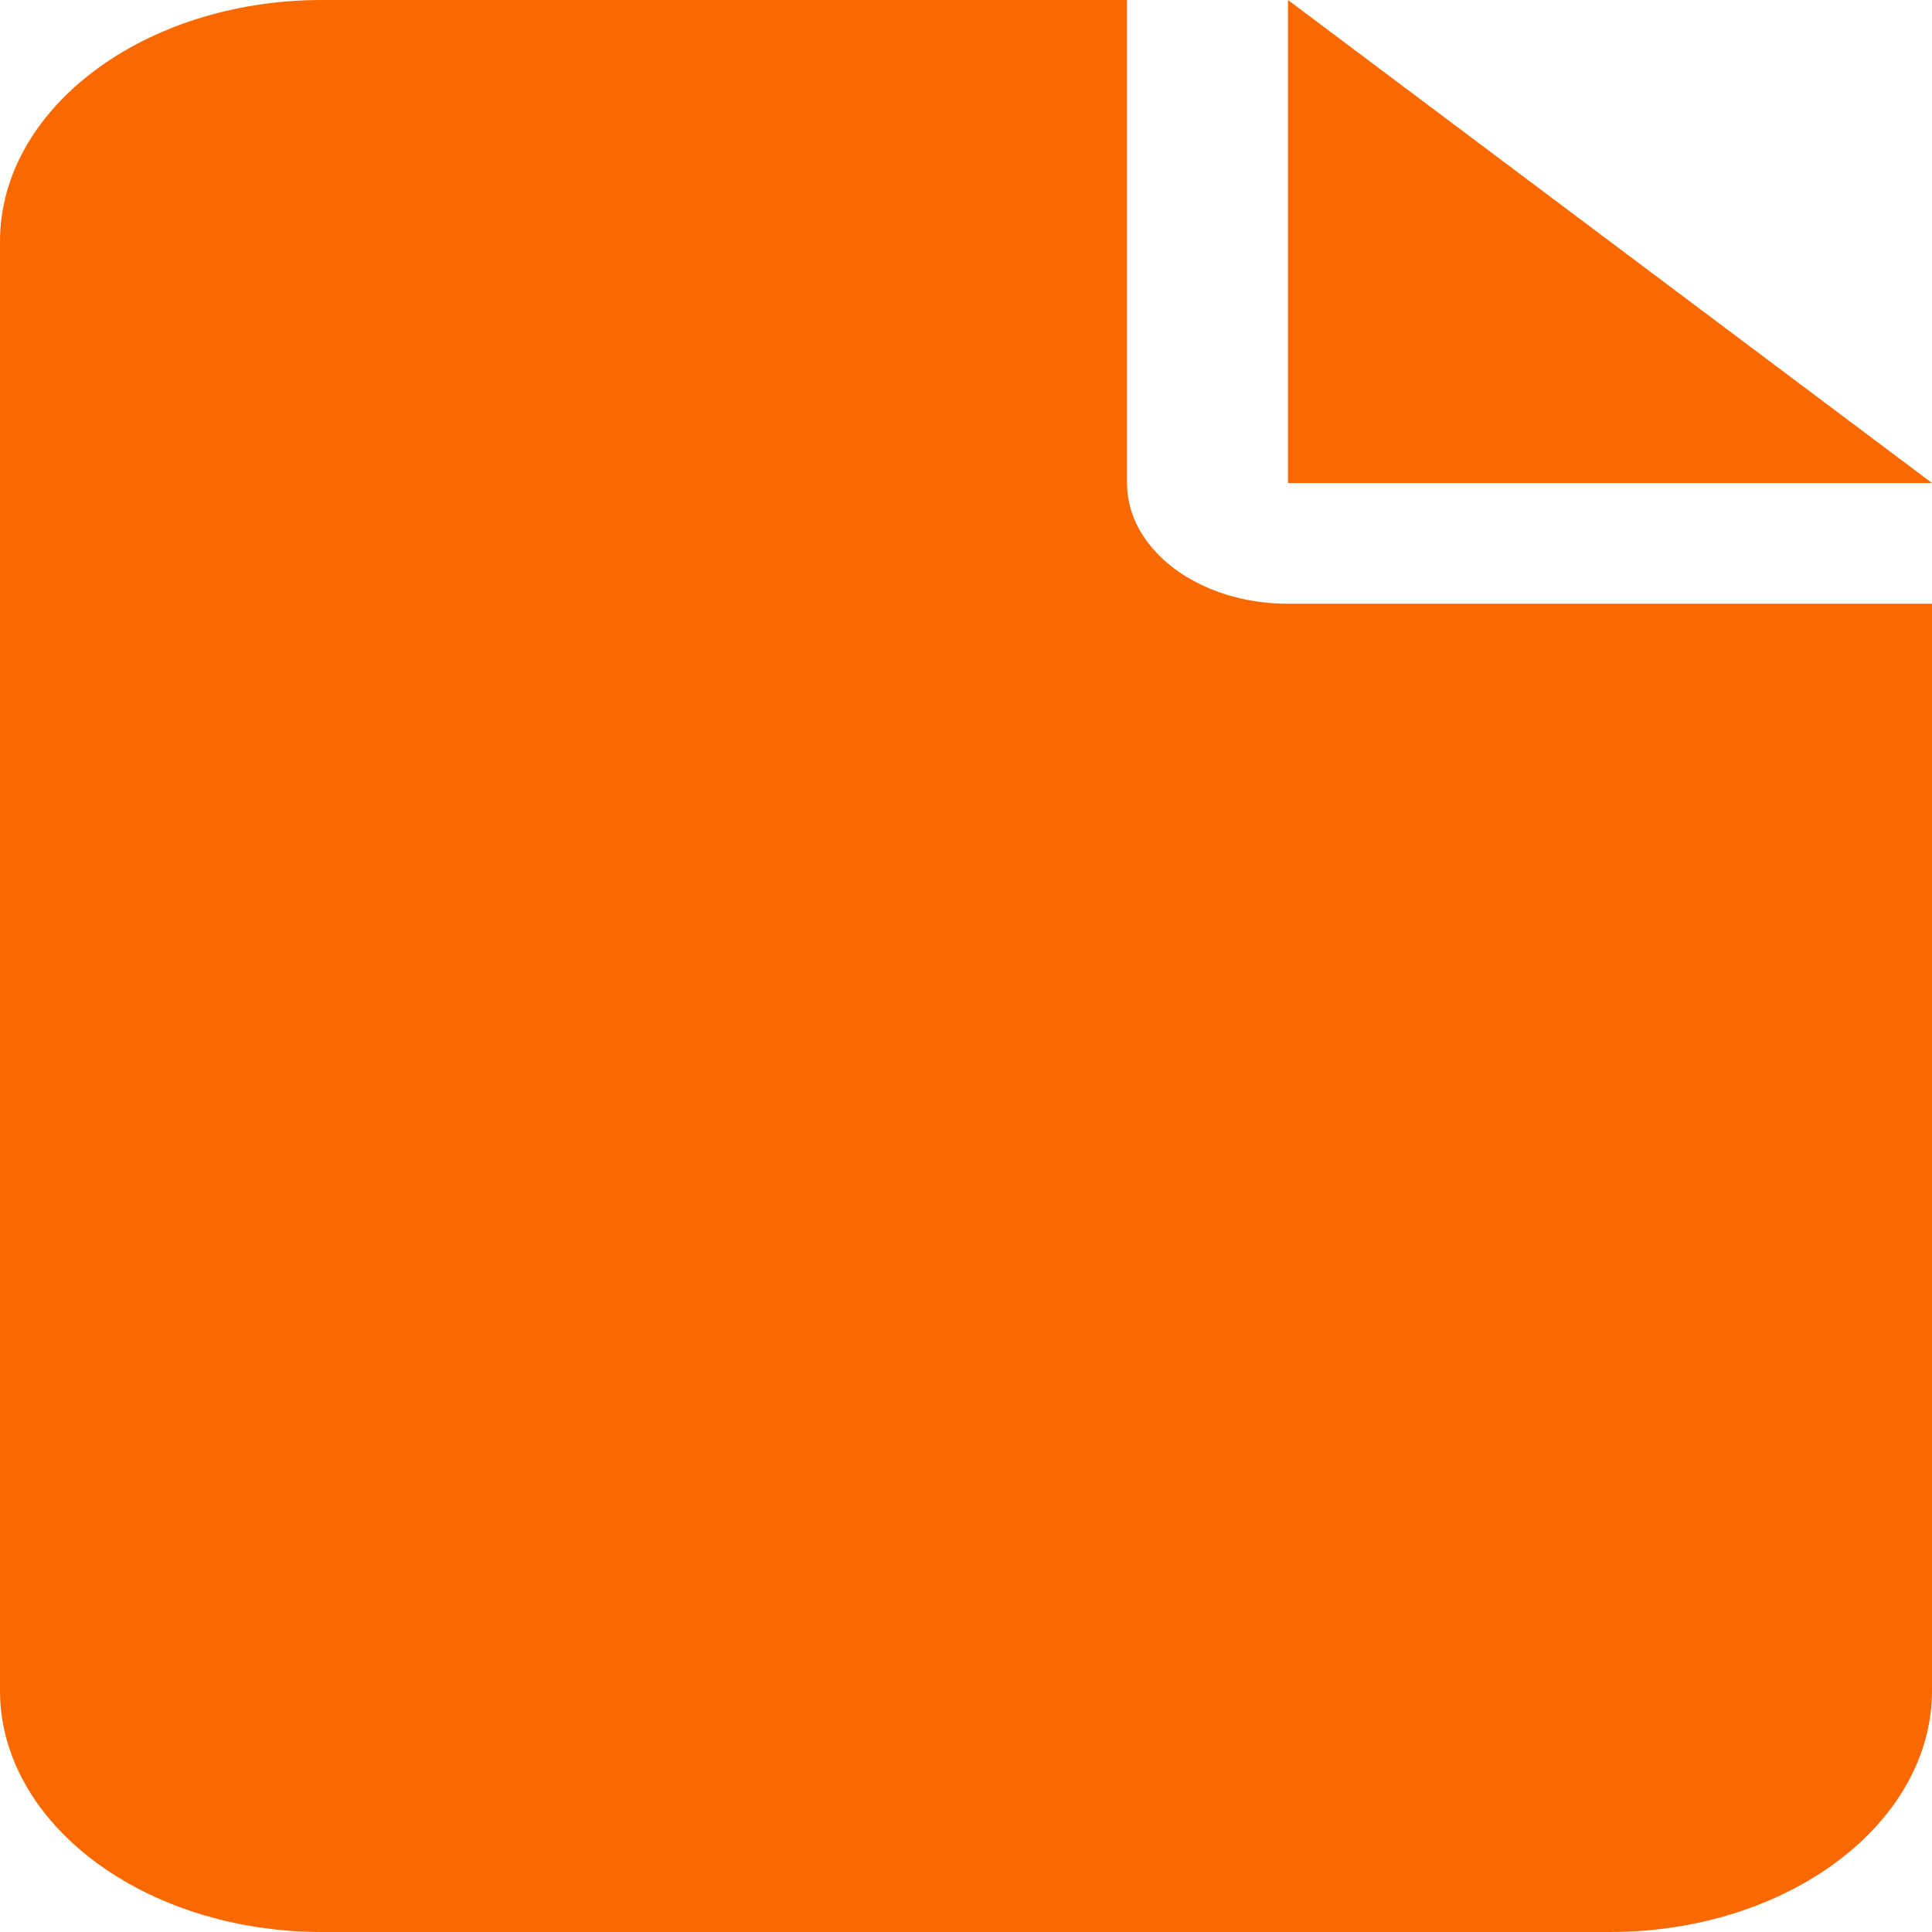 <svg width="30" height="30" viewBox="0 0 30 30" fill="none" xmlns="http://www.w3.org/2000/svg">
<g clip-path="url(#clip0_69_123)">
<path d="M0 3.75C0 1.682 2.242 0 5 0H17.5V7.5C17.5 8.537 18.617 9.375 20 9.375H30V26.25C30 28.318 27.758 30 25 30H5C2.242 30 0 28.318 0 26.25V3.75ZM30 7.5H20V0L30 7.5Z" fill="#FA6900"/>
</g>
<defs>
<clipPath id="clip0_69_123">
<rect width="30" height="30" fill="white"/>
</clipPath>
</defs>
</svg>
